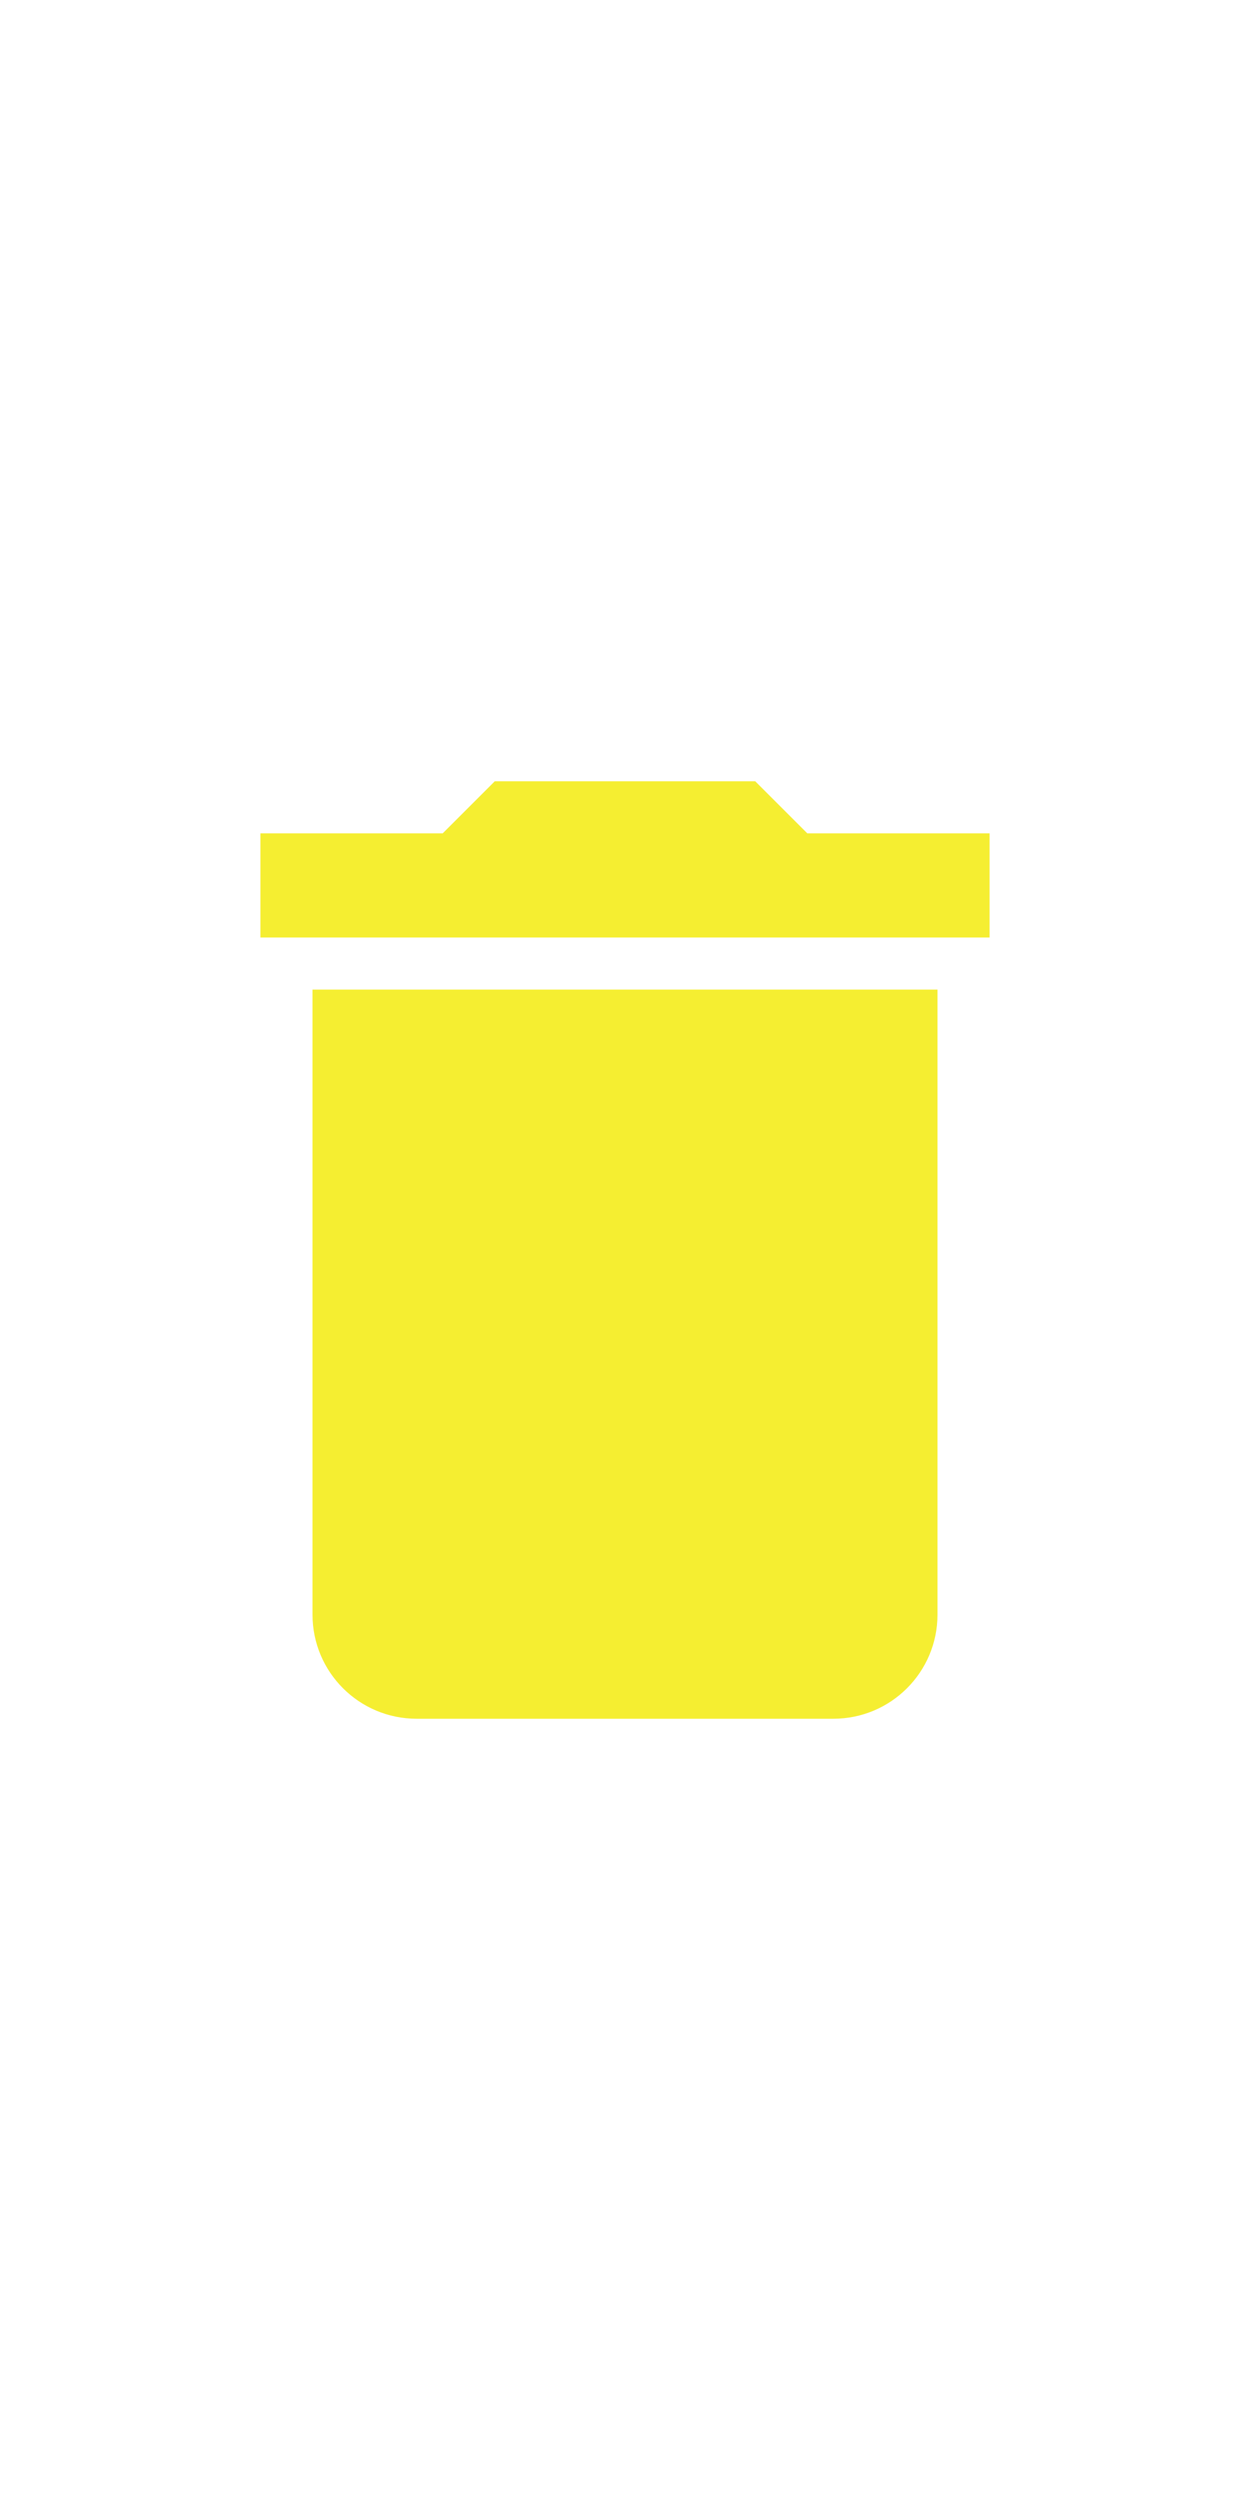 <svg viewBox="0 0 48 48" width= "24" xmlns="http://www.w3.org/2000/svg"><path d="M12 38c0 2.21 1.79 4 4 4h16c2.21 0 4-1.79 4-4V14H12v24zM38 8h-7l-2-2H19l-2 2h-7v4h28V8z" fill="#f5ee31" class="fill-000000"></path><path d="M0 0h48v48H0z" fill="none"></path></svg>